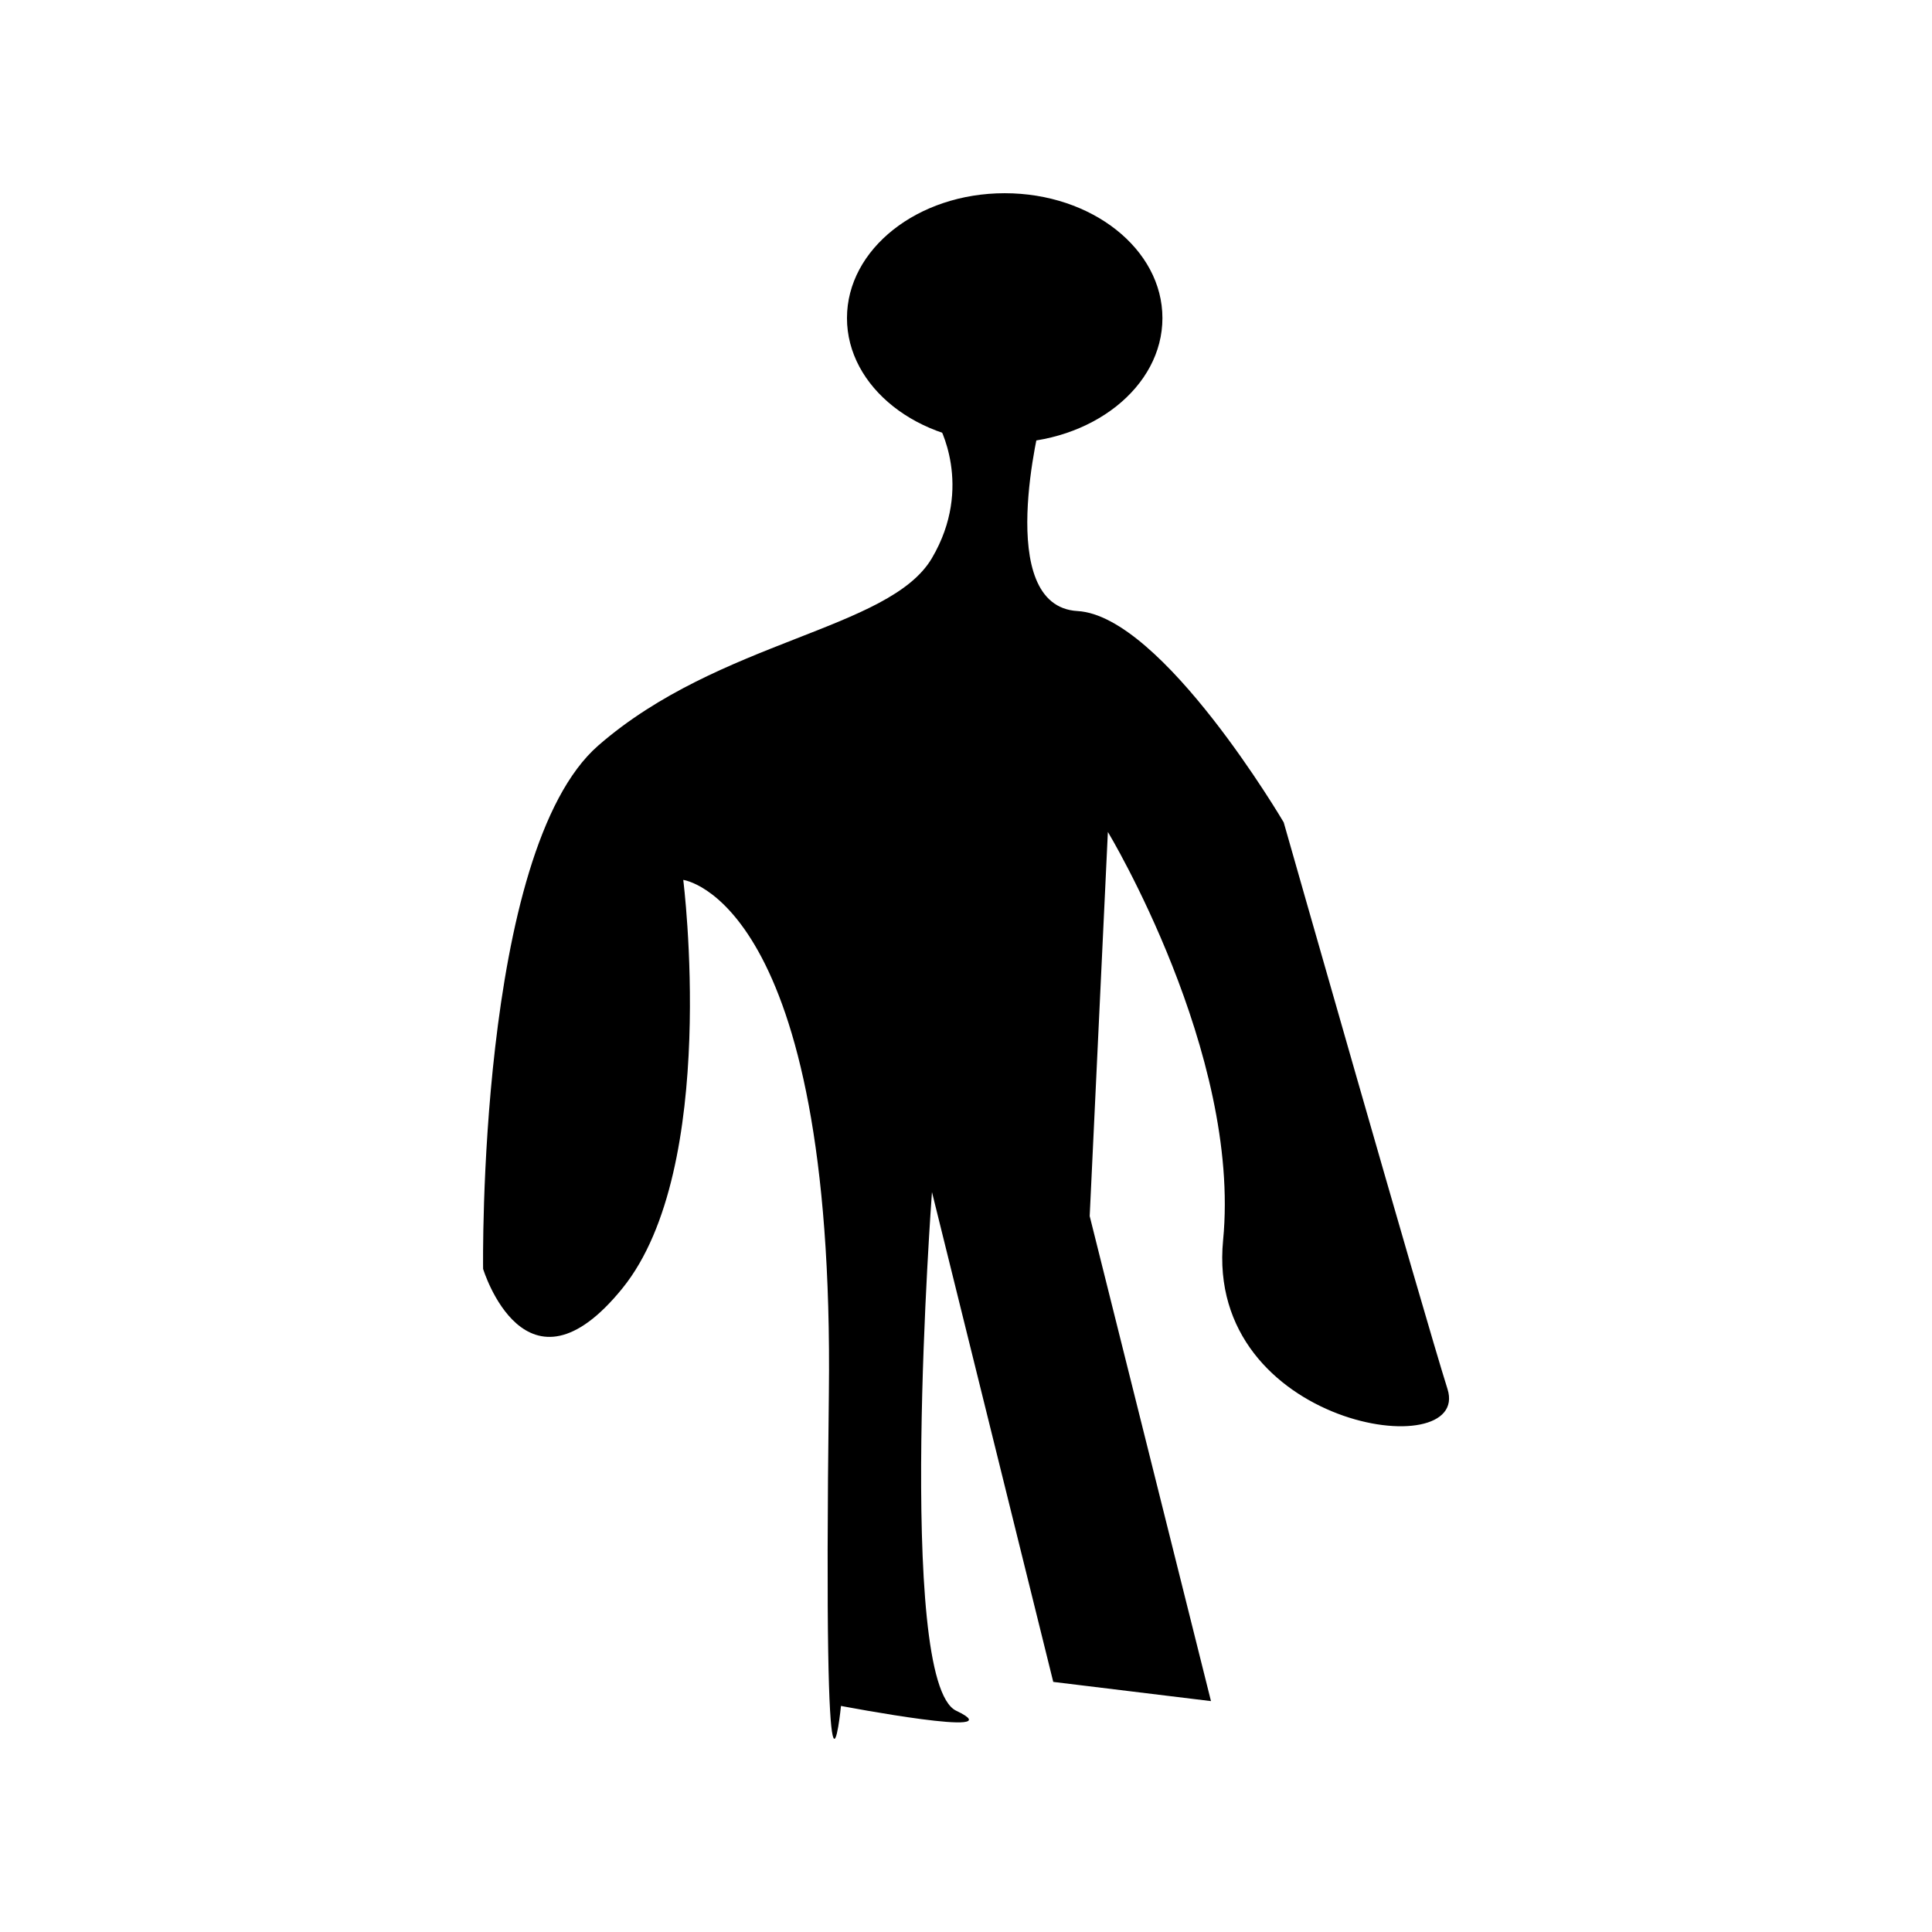 <?xml version="1.0" encoding="UTF-8" standalone="no"?>
<!-- Created with Inkscape (http://www.inkscape.org/) -->

<svg
   width="100"
   height="100"
   viewBox="0 0 26.458 26.458"
   version="1.1"
   id="svg1998"
   inkscape:version="1.1 (c68e22c387, 2021-05-23)"
   sodipodi:docname="player.svg"
   xmlns:inkscape="http://www.inkscape.org/namespaces/inkscape"
   xmlns:sodipodi="http://sodipodi.sourceforge.net/DTD/sodipodi-0.dtd"
   xmlns="http://www.w3.org/2000/svg"
   xmlns:svg="http://www.w3.org/2000/svg"
   xmlns:rdf="http://www.w3.org/1999/02/22-rdf-syntax-ns#"
   xmlns:cc="http://creativecommons.org/ns#"
   xmlns:dc="http://purl.org/dc/elements/1.1/">
  <title
     id="title2290">Intento de Mapa's Player</title>
  <sodipodi:namedview
     id="namedview2000"
     pagecolor="#ffffff"
     bordercolor="#cccccc"
     borderopacity="1"
     inkscape:pageshadow="0"
     inkscape:pageopacity="1"
     inkscape:pagecheckerboard="0"
     inkscape:document-units="mm"
     showgrid="false"
     units="px"
     inkscape:zoom="3.7059484"
     inkscape:cx="93.498334"
     inkscape:cy="60.038613"
     inkscape:window-width="1366"
     inkscape:window-height="705"
     inkscape:window-x="-8"
     inkscape:window-y="-8"
     inkscape:window-maximized="1"
     inkscape:current-layer="layer1" />
  <defs
     id="defs1995" />
  <g
     inkscape:label="Capa 1"
     inkscape:groupmode="layer"
     id="layer1">
    <ellipse
       style="fill:#000000;fill-opacity:1;fill-rule:evenodd;stroke-width:0.055"
       id="path2024"
       cx="13.759"
       cy="4.356"
       rx="2.16"
       ry="1.71" />
    <path
       style="fill:#000000;fill-opacity:1;stroke:none;stroke-width:0.274px;stroke-linecap:butt;stroke-linejoin:miter;stroke-opacity:1"
       d="m 12.845,5.803 c 0,0 0.498,0.855 -0.083,1.841 -0.581,0.986 -2.907,1.118 -4.568,2.565 -1.661,1.447 -1.578,7.168 -1.578,7.168 0,0 0.581,1.907 1.91,0.263 1.329,-1.644 0.831,-5.59 0.831,-5.59 0,0 2.077,0.263 1.994,7.037 -0.083,6.774 0.166,4.275 0.166,4.275 0,0 2.409,0.46 1.578,0.066 -0.831,-0.395 -0.332,-7.103 -0.332,-7.103 l 1.661,6.708 2.16,0.263 -1.661,-6.642 0.249,-5.261 c 0,0 1.827,3.025 1.578,5.59 -0.249,2.565 3.406,3.091 3.073,2.039 -0.332,-1.052 -2.243,-7.76 -2.243,-7.76 0,0 -1.661,-2.828 -2.824,-2.894 C 13.593,8.302 14.257,5.737 14.257,5.737 Z"
       id="path2059" />
  </g>
</svg>

